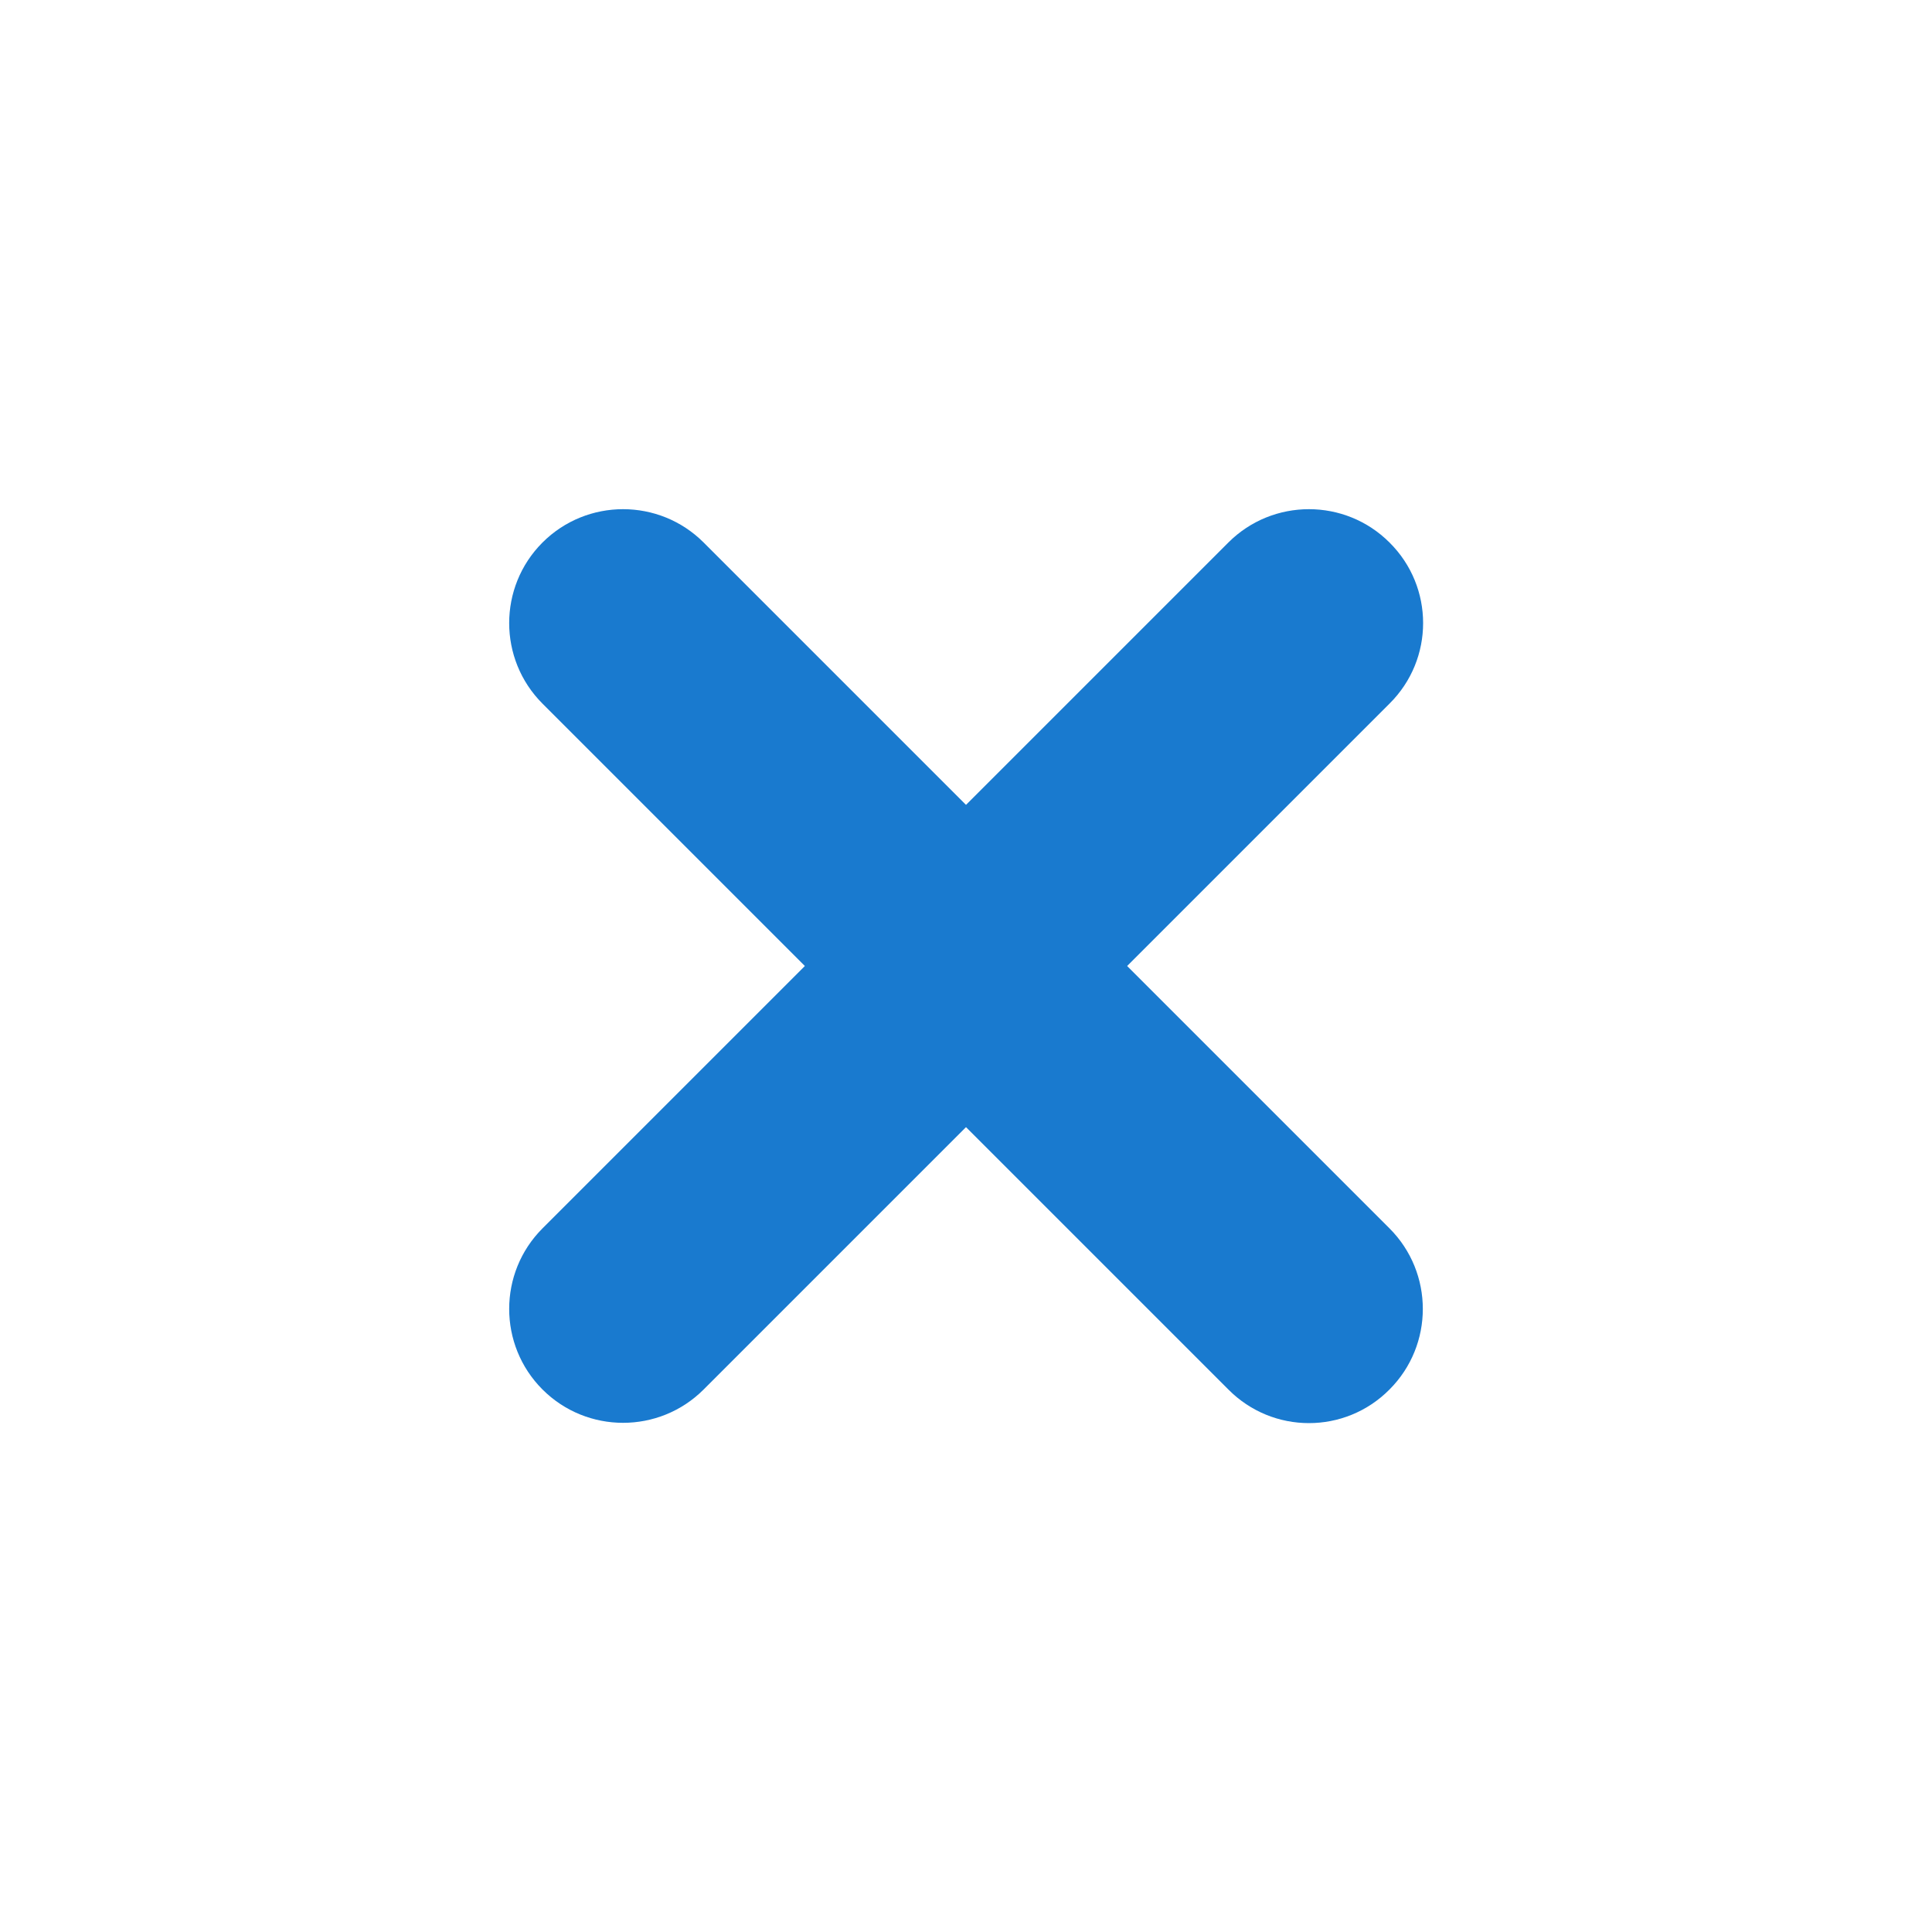 <?xml version="1.0" encoding="utf-8"?>
<!-- Generator: Adobe Illustrator 25.1.0, SVG Export Plug-In . SVG Version: 6.00 Build 0)  -->
<svg version="1.1" id="Lager_1" xmlns="http://www.w3.org/2000/svg" xmlns:xlink="http://www.w3.org/1999/xlink" x="0px" y="0px"
	 viewBox="0 0 500 500" style="enable-background:new 0 0 500 500;" xml:space="preserve">
<style type="text/css">
	.st0{fill:#197ACF;}
</style>
<g>
	<path class="st0" d="M317.9,359.6L140.4,182.1c-11.5-11.5-11.5-30.2,0-41.7l0,0c11.5-11.5,30.2-11.5,41.7,0l177.5,177.5
		c11.5,11.5,11.5,30.2,0,41.7l0,0C348.1,371.2,329.4,371.2,317.9,359.6z"/>
	<path class="st0" d="M359.6,182.1L182.1,359.6c-11.5,11.5-30.2,11.5-41.7,0l0,0c-11.5-11.5-11.5-30.2,0-41.7l177.5-177.5
		c11.5-11.5,30.2-11.5,41.7,0l0,0C371.2,151.9,371.2,170.6,359.6,182.1z"/>
</g>
</svg>
